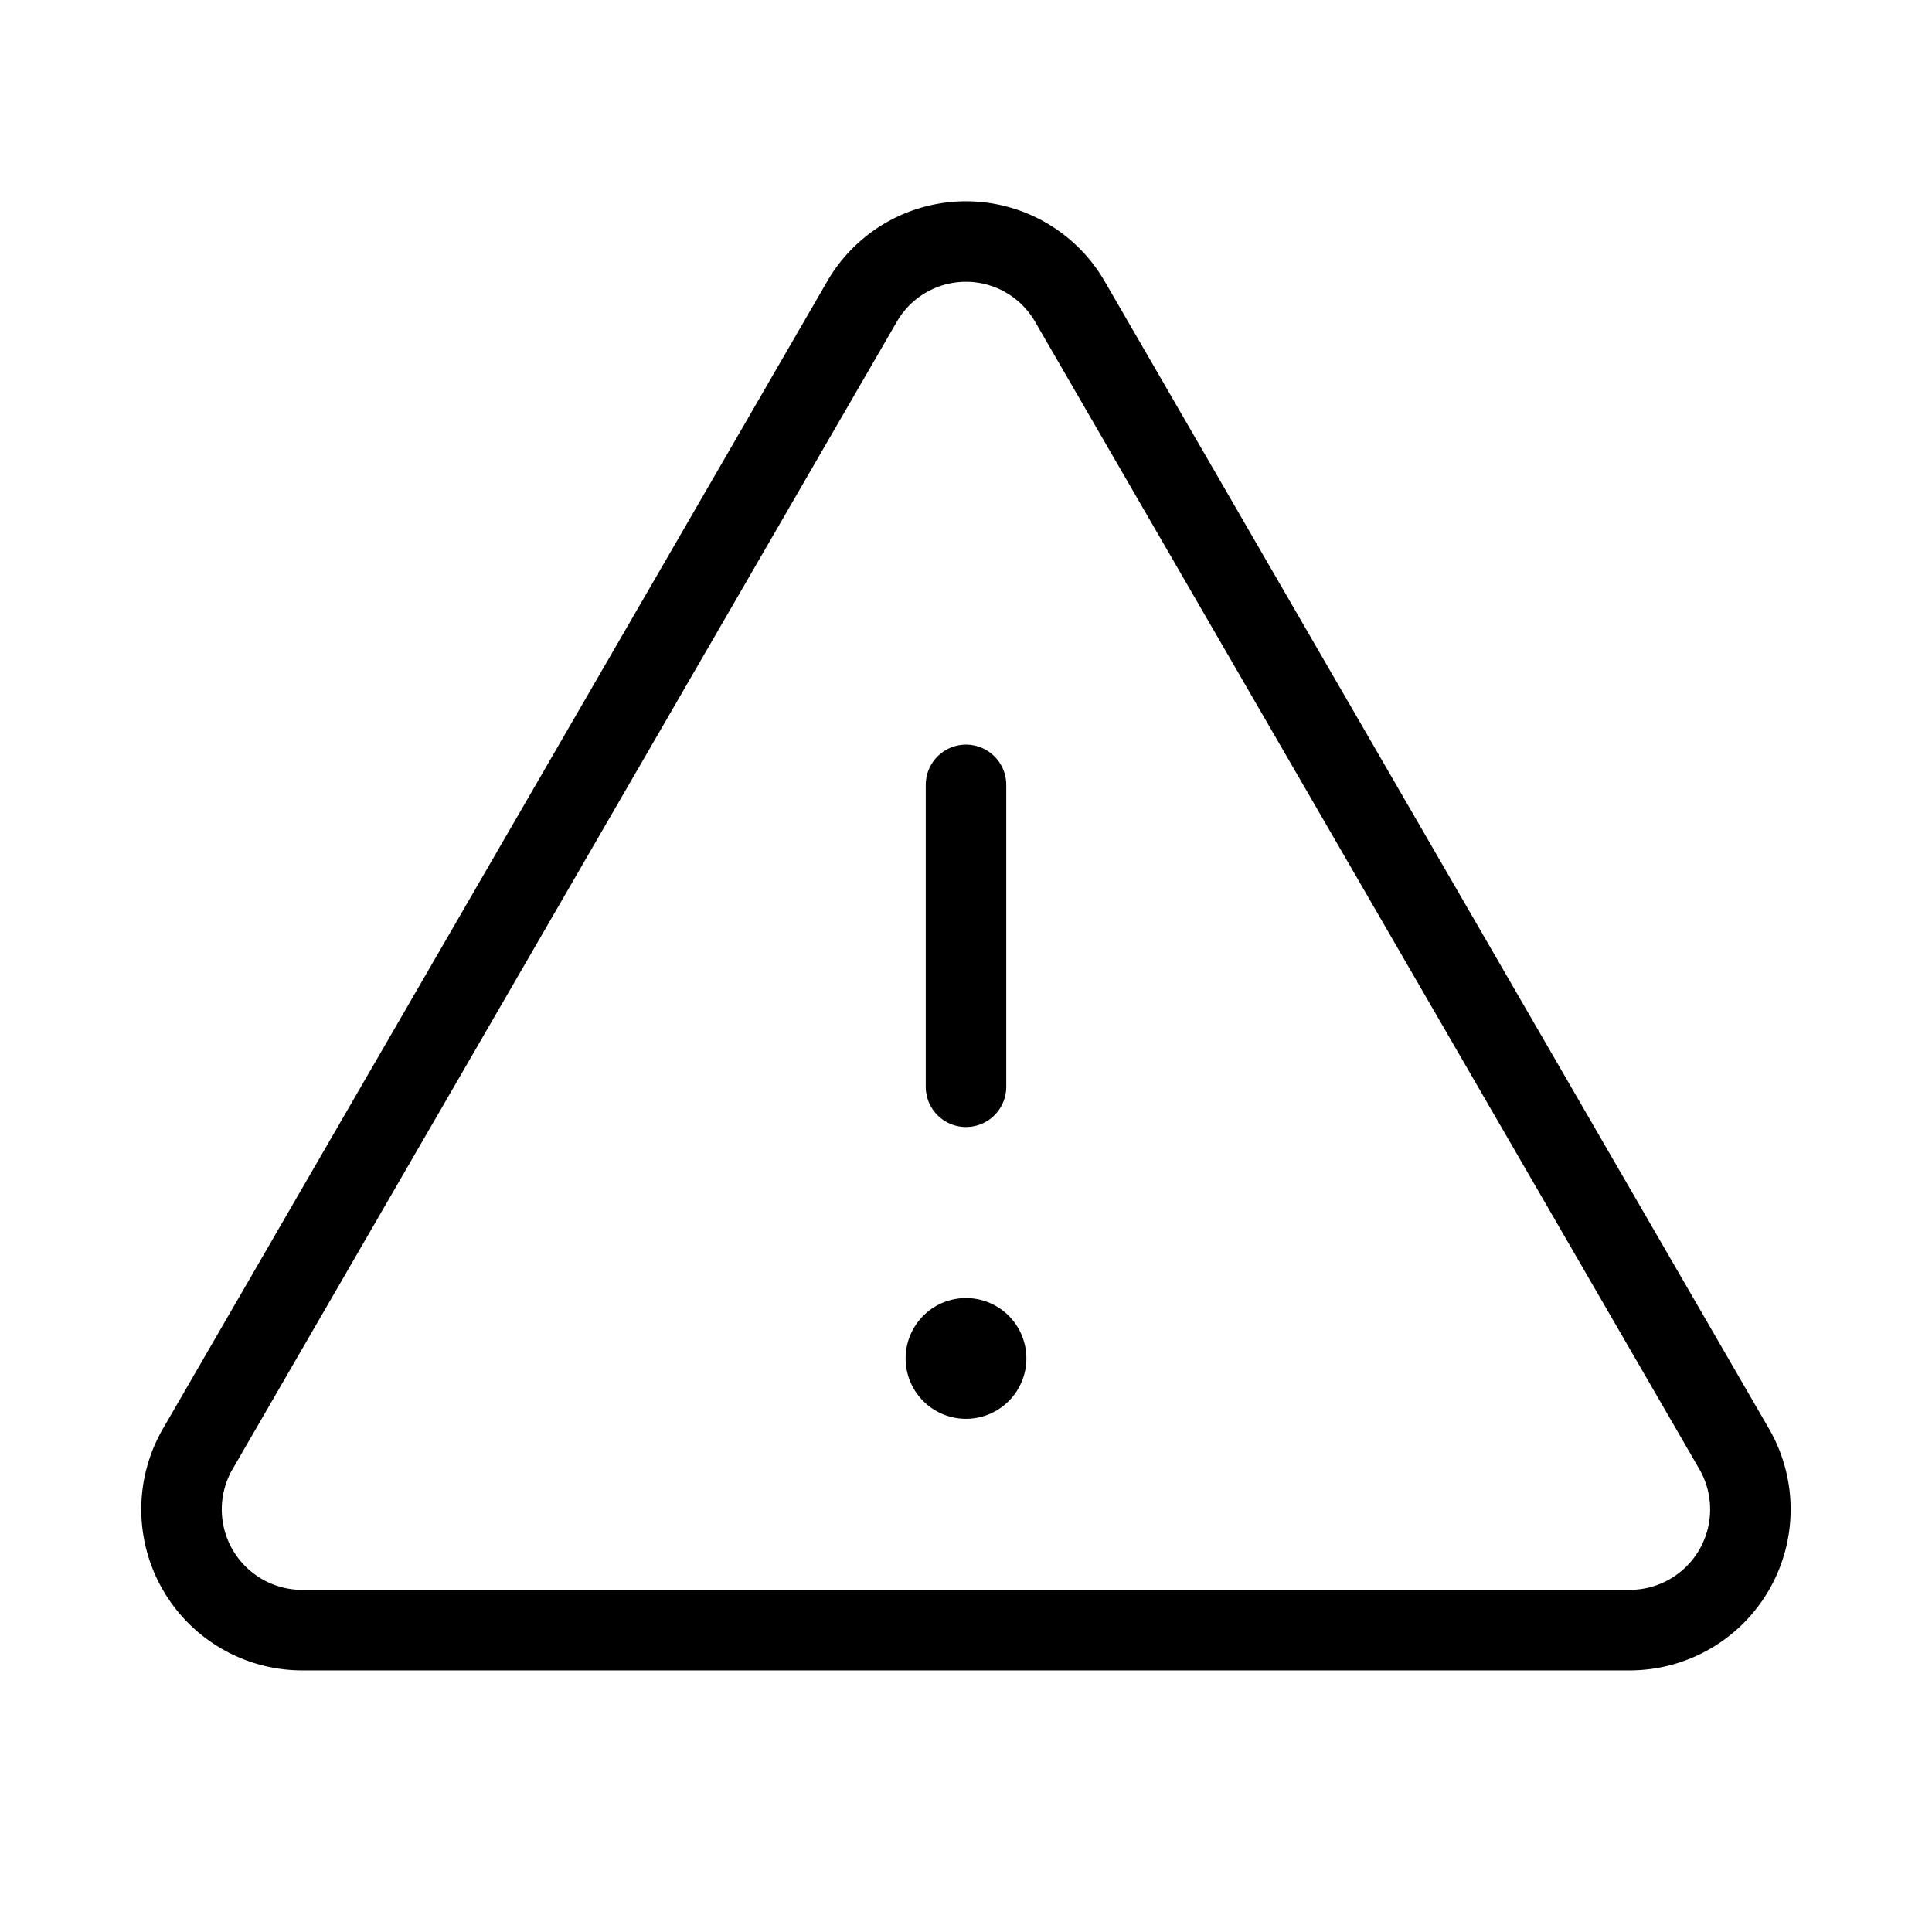 <svg xmlns="http://www.w3.org/2000/svg" width="24" height="24" fill="none"><path stroke="#000" stroke-linecap="round" stroke-linejoin="round" d="M12 9.75v3.75M10.706 3.75 2.456 18a1.5 1.5 0 0 0 1.294 2.25h16.5A1.5 1.5 0 0 0 21.543 18l-8.25-14.25a1.491 1.491 0 0 0-2.587 0v0Z"/><path fill="#000" d="M12 17.625a.75.75 0 1 0 0-1.5.75.75 0 0 0 0 1.5Z"/></svg>